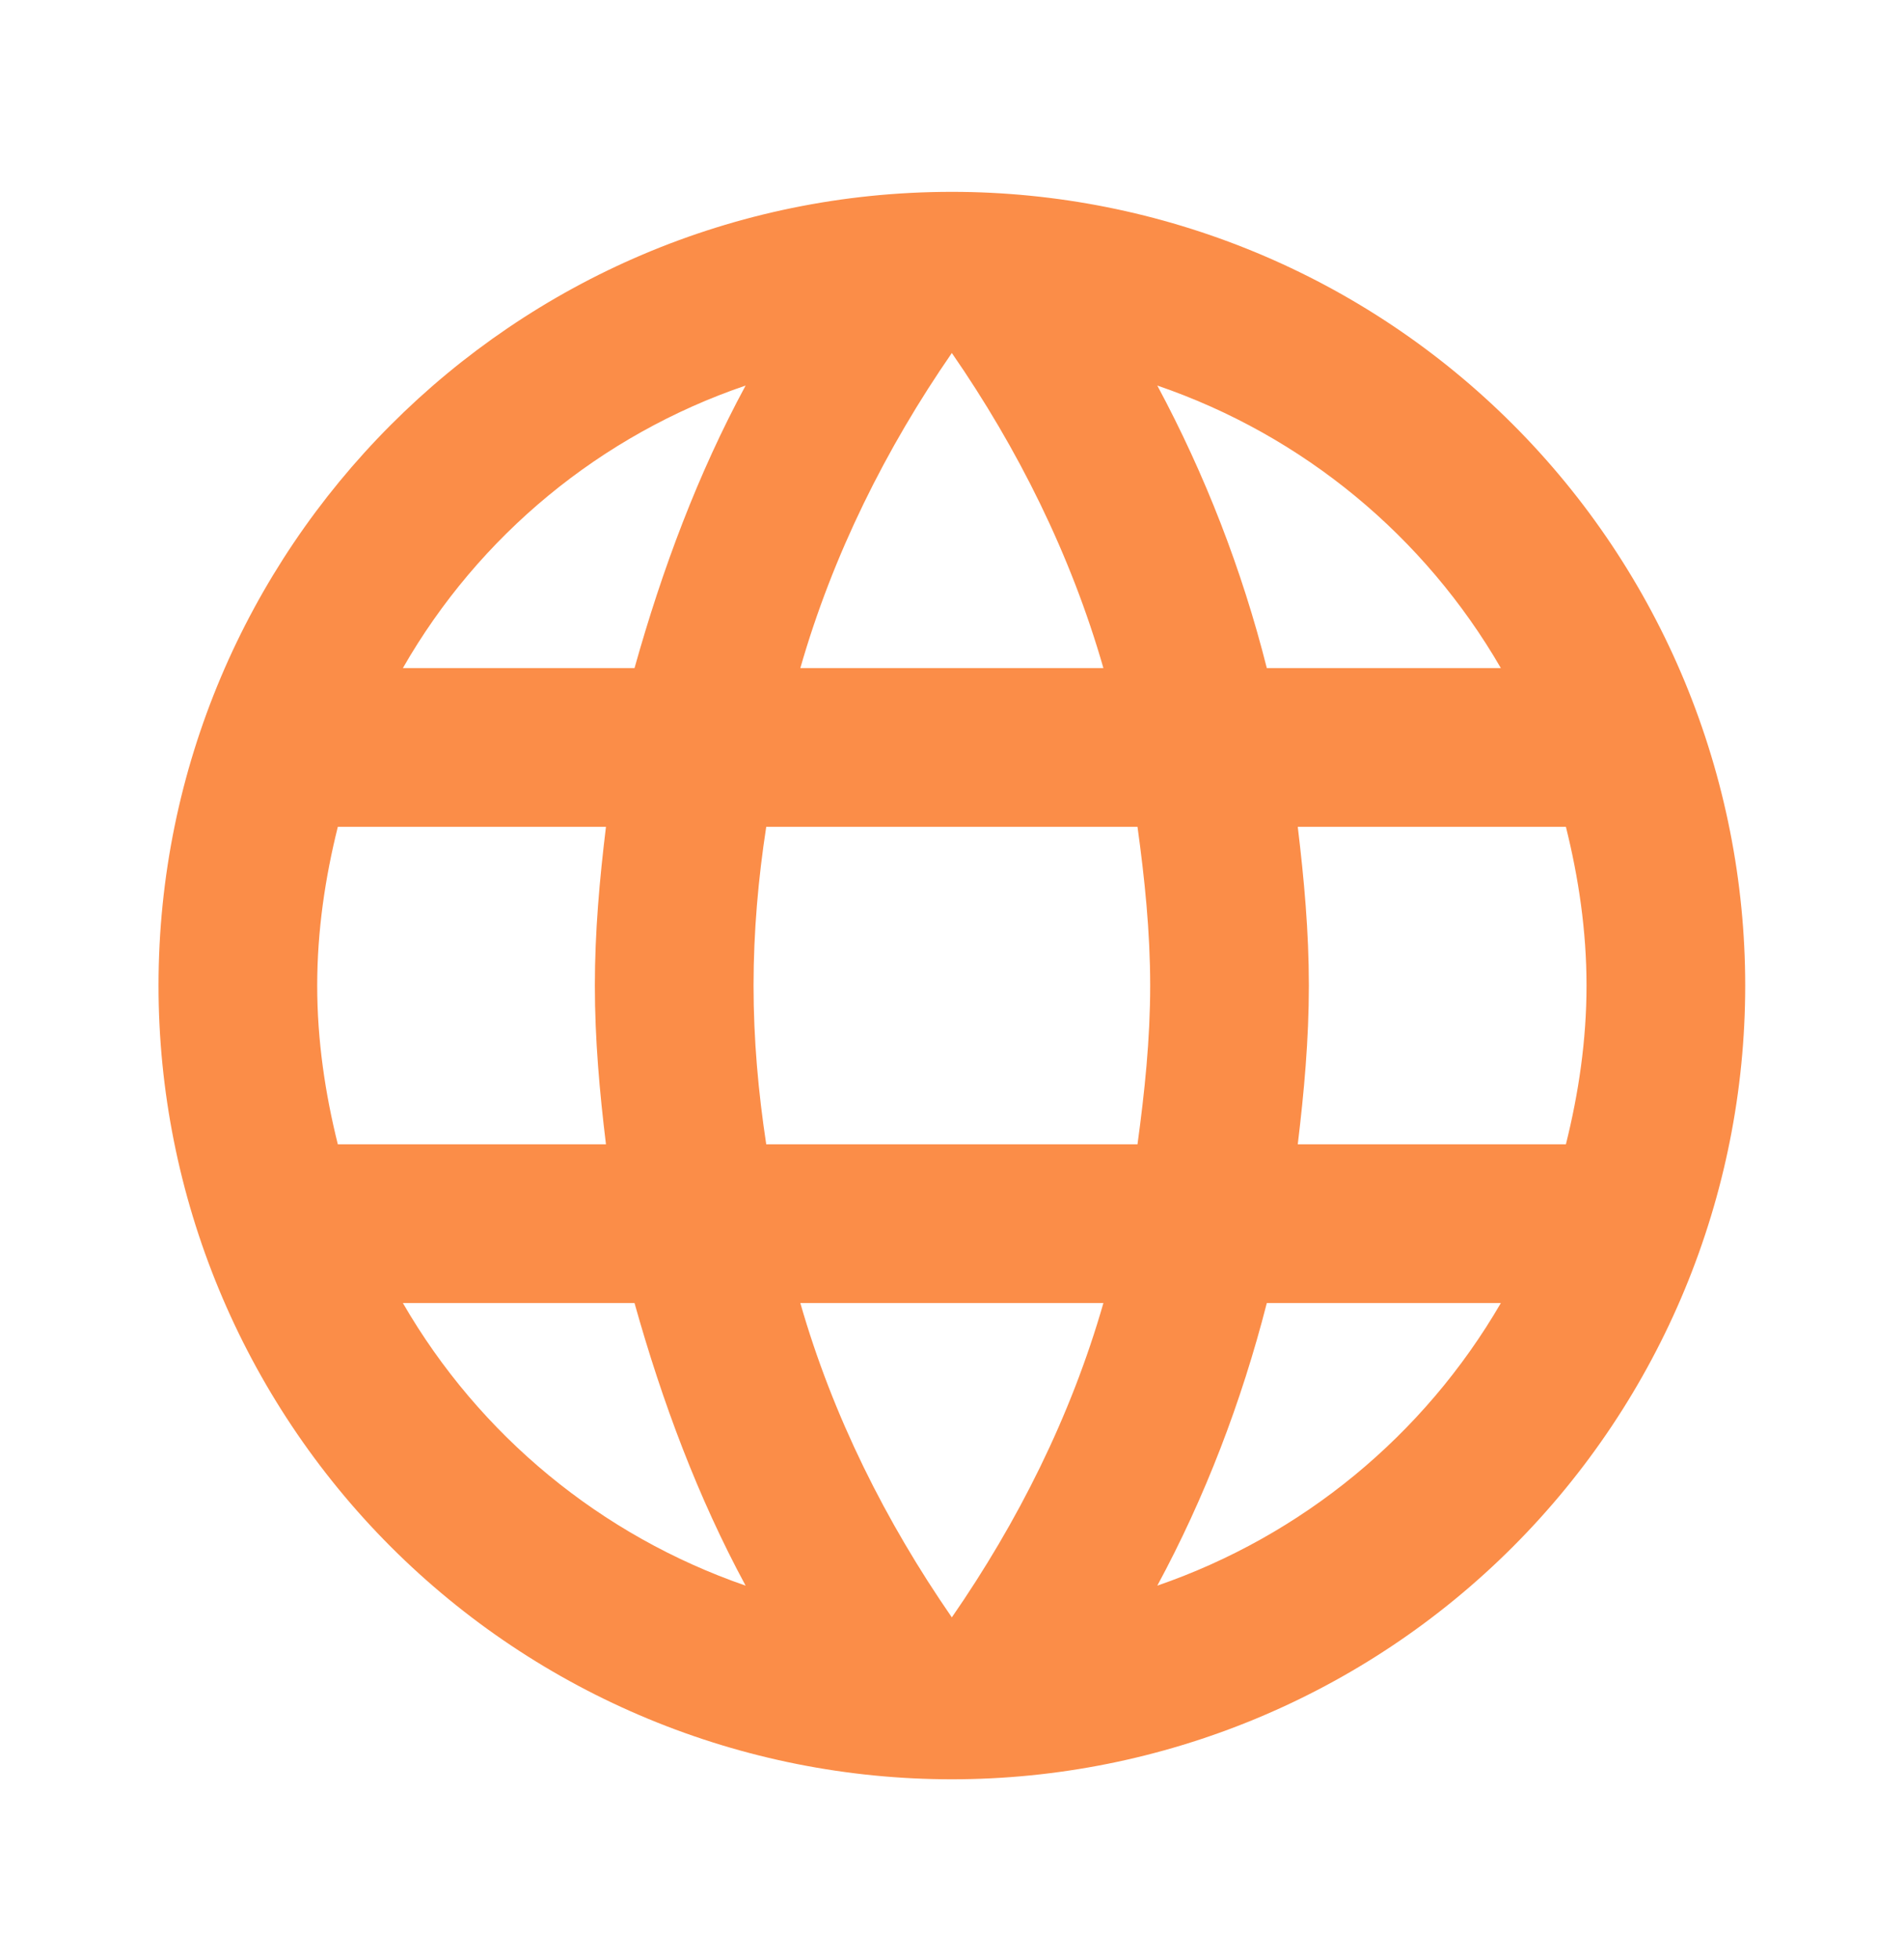 <svg width="35" height="36" viewBox="0 0 35 36" fill="none" xmlns="http://www.w3.org/2000/svg">
<path d="M23.856 21.025C23.972 20.063 24.06 19.1 24.06 18.109C24.06 17.117 23.972 16.155 23.856 15.192H28.785C29.018 16.125 29.164 17.102 29.164 18.109C29.164 19.115 29.018 20.092 28.785 21.025M21.274 29.134C22.149 27.515 22.82 25.765 23.287 23.942H27.589C26.176 26.375 23.935 28.218 21.274 29.134ZM20.91 21.025H14.085C13.939 20.063 13.852 19.1 13.852 18.109C13.852 17.117 13.939 16.14 14.085 15.192H20.91C21.041 16.14 21.143 17.117 21.143 18.109C21.143 19.1 21.041 20.063 20.91 21.025ZM17.497 29.717C16.287 27.967 15.31 26.027 14.712 23.942H20.283C19.685 26.027 18.708 27.967 17.497 29.717ZM11.664 12.275H7.406C8.804 9.836 11.044 7.99 13.706 7.084C12.831 8.702 12.175 10.453 11.664 12.275ZM7.406 23.942H11.664C12.175 25.765 12.831 27.515 13.706 29.134C11.05 28.217 8.813 26.374 7.406 23.942ZM6.21 21.025C5.977 20.092 5.831 19.115 5.831 18.109C5.831 17.102 5.977 16.125 6.21 15.192H11.139C11.022 16.155 10.935 17.117 10.935 18.109C10.935 19.1 11.022 20.063 11.139 21.025M17.497 6.486C18.708 8.236 19.685 10.19 20.283 12.275H14.712C15.31 10.19 16.287 8.236 17.497 6.486ZM27.589 12.275H23.287C22.831 10.469 22.155 8.726 21.274 7.084C23.958 8.002 26.189 9.855 27.589 12.275ZM17.497 3.525C9.433 3.525 2.914 10.088 2.914 18.109C2.914 21.977 4.451 25.686 7.185 28.421C8.54 29.775 10.147 30.849 11.917 31.582C13.686 32.315 15.582 32.692 17.497 32.692C21.365 32.692 25.075 31.156 27.809 28.421C30.544 25.686 32.081 21.977 32.081 18.109C32.081 16.194 31.703 14.297 30.971 12.528C30.238 10.759 29.164 9.151 27.809 7.797C26.455 6.443 24.848 5.368 23.078 4.635C21.309 3.903 19.413 3.525 17.497 3.525Z" fill="#FB8D48"/>
</svg>
